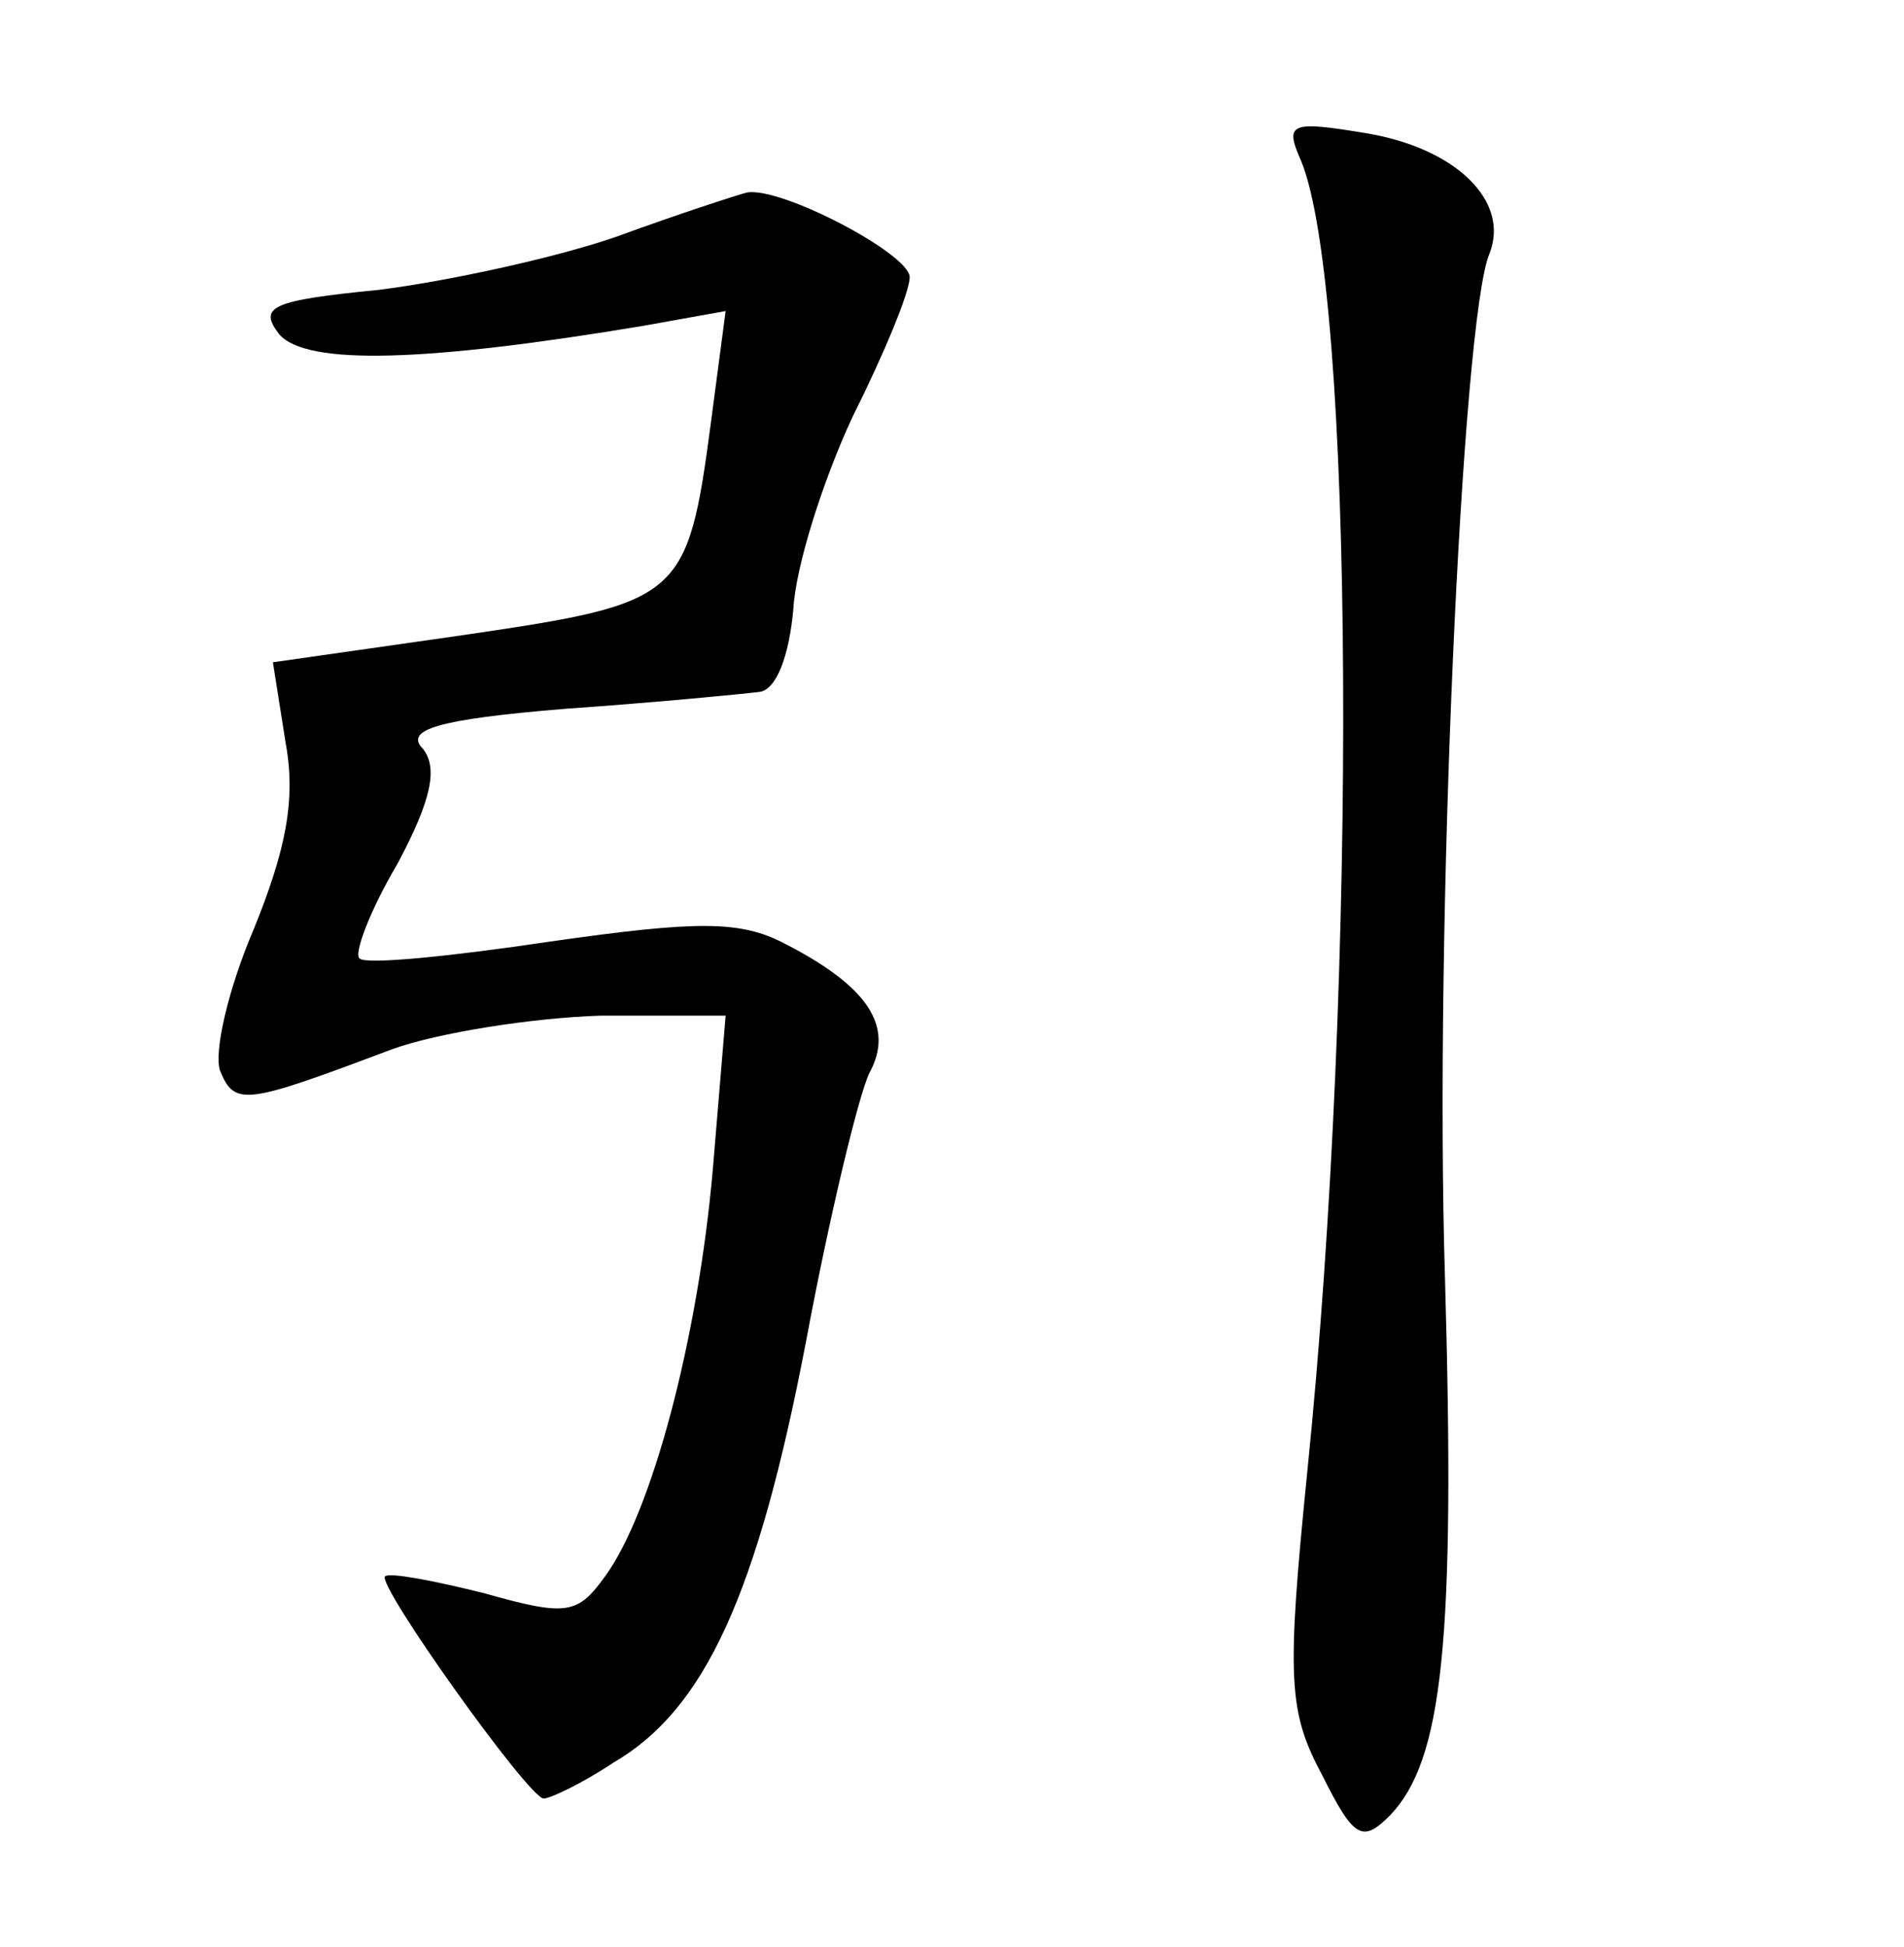 <?xml version="1.0" standalone="no"?>
<!DOCTYPE svg PUBLIC "-//W3C//DTD SVG 20010904//EN"
 "http://www.w3.org/TR/2001/REC-SVG-20010904/DTD/svg10.dtd">
<svg version="1.0" xmlns="http://www.w3.org/2000/svg"
 width="90pt" height="92pt" viewBox="0 0 90 92"
 preserveAspectRatio="xMidYMid meet">
<g transform="translate(0,92) scale(0.1,-0.1)"
fill="#000000" stroke="none">
<path d="M615 844 c25 -60 27 -384 3 -619 -10 -99 -9 -114 7 -144 15 -30 19
-32 32 -19 25 26 31 82 26 255 -5 163 8 452 21 483 10 25 -16 50 -58 57 -36 6
-39 5 -31 -13z"/>
<path d="M291 808 c-29 -10 -80 -21 -112 -25 -51 -5 -57 -8 -47 -21 13 -15 70
-13 172 4 l39 7 -7 -53 c-11 -83 -14 -85 -116 -100 l-91 -13 6 -38 c5 -27 0
-51 -15 -88 -12 -28 -19 -58 -16 -67 7 -17 12 -16 81 10 22 8 67 15 99 16 l59
0 -6 -72 c-7 -81 -29 -163 -51 -193 -13 -18 -18 -19 -57 -8 -24 6 -45 10 -47
8 -4 -4 68 -105 75 -105 3 0 18 7 33 17 43 25 68 79 91 199 11 59 25 117 30
127 12 22 -1 41 -40 61 -21 11 -41 11 -111 1 -47 -7 -87 -11 -90 -8 -3 2 5 23
18 45 16 30 19 45 12 54 -9 9 6 14 67 19 43 3 84 7 92 8 8 1 14 17 16 39 1 20
14 61 28 91 15 30 27 59 27 66 0 11 -61 43 -77 40 -4 -1 -32 -10 -62 -21z"/>
</g>
</svg>
